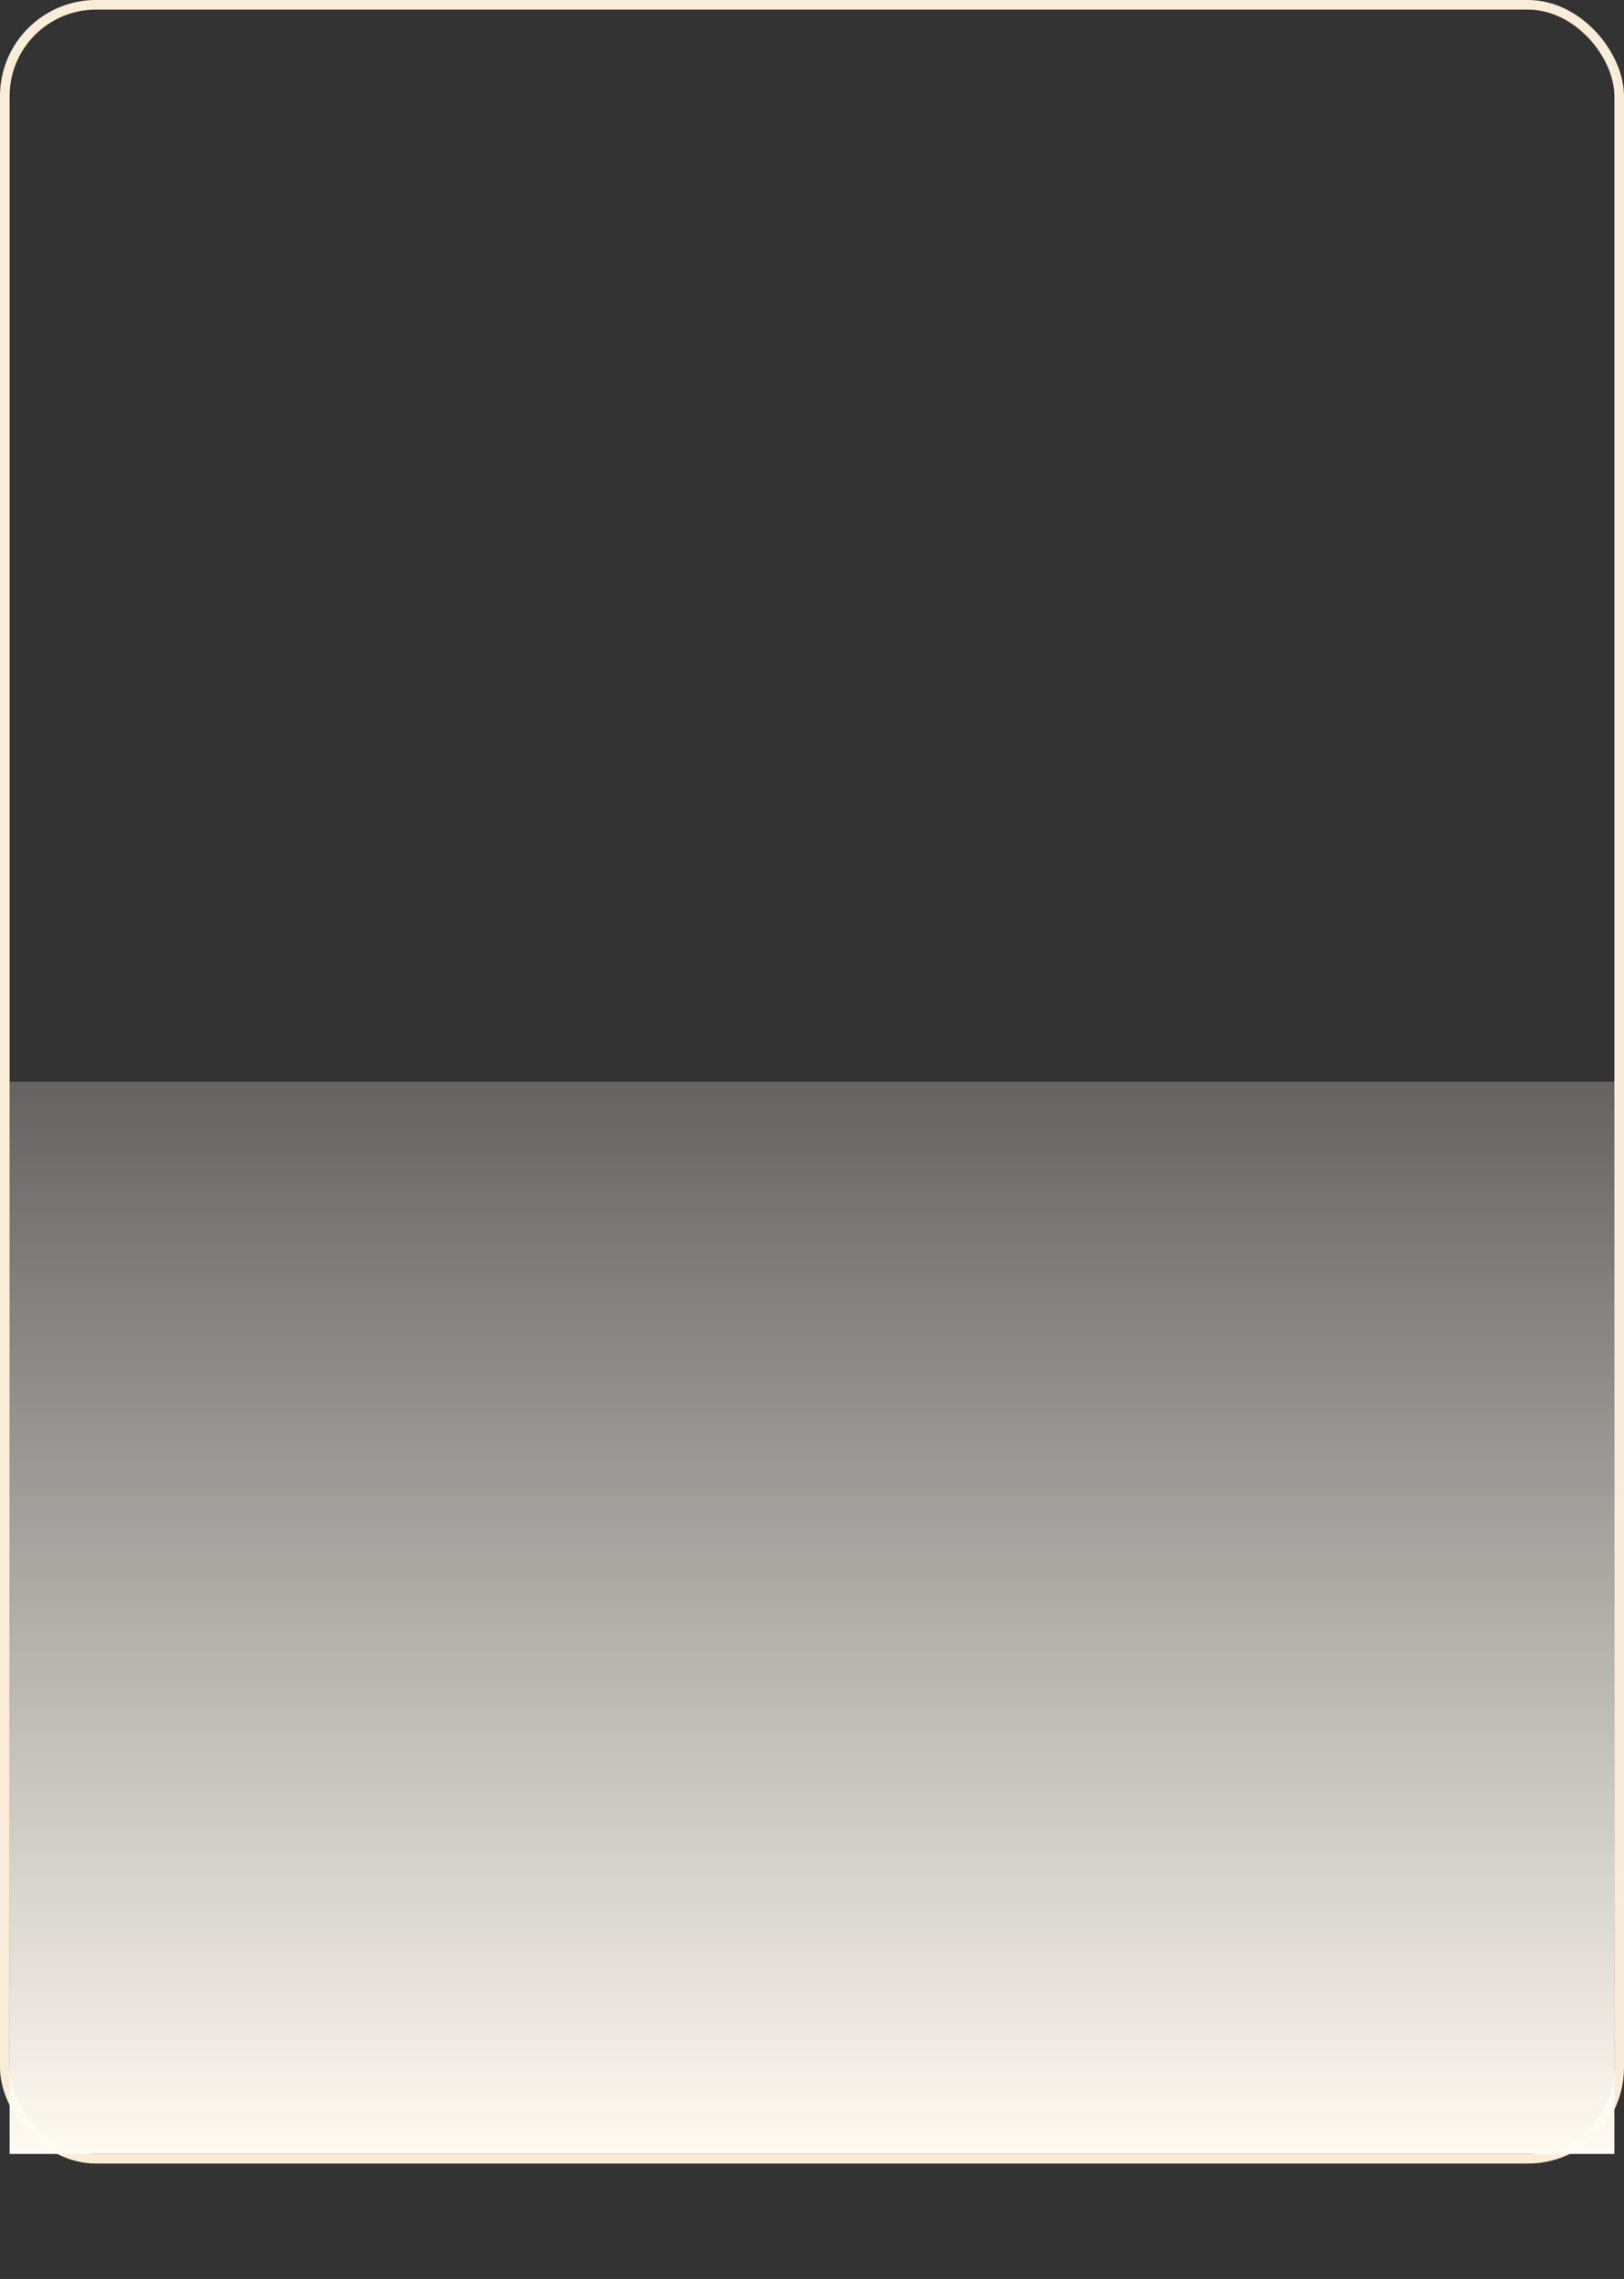 <svg width="338" height="474" viewBox="0 0 338 474" fill="none" xmlns="http://www.w3.org/2000/svg">
<rect x="0" y="0" width="338" height="474" fill="#333333" stroke="none"/>
<mask id="mask0_3_86" style="mask-type:alpha" maskUnits="userSpaceOnUse" x="0" y="0" width="338" height="450">
<rect width="338" height="450" fill="url(#paint0_radial_3_86)"/>
</mask>
<g mask="url(#mask0_3_86)">
</g>
<rect x="1" y="1" width="336" height="448" rx="19" stroke="#FAEDD7" stroke-width="2"/>
<rect x="2" y="225" width="334" height="223" fill="url(#paint1_linear_3_86)"/>
<defs>
<radialGradient id="paint0_radial_3_86" cx="0" cy="0" r="1" gradientUnits="userSpaceOnUse" gradientTransform="translate(169 225) scale(239.002 318.198)">
<stop stop-color="white"/>
<stop offset="1"/>
</radialGradient>
<linearGradient id="paint1_linear_3_86" x1="169" y1="448" x2="169" y2="225" gradientUnits="userSpaceOnUse">
<stop stop-color="#FFFBF3"/>
<stop offset="1" stop-color="#FFFBF3" stop-opacity="0.24"/>
</linearGradient>
</defs>
</svg>
